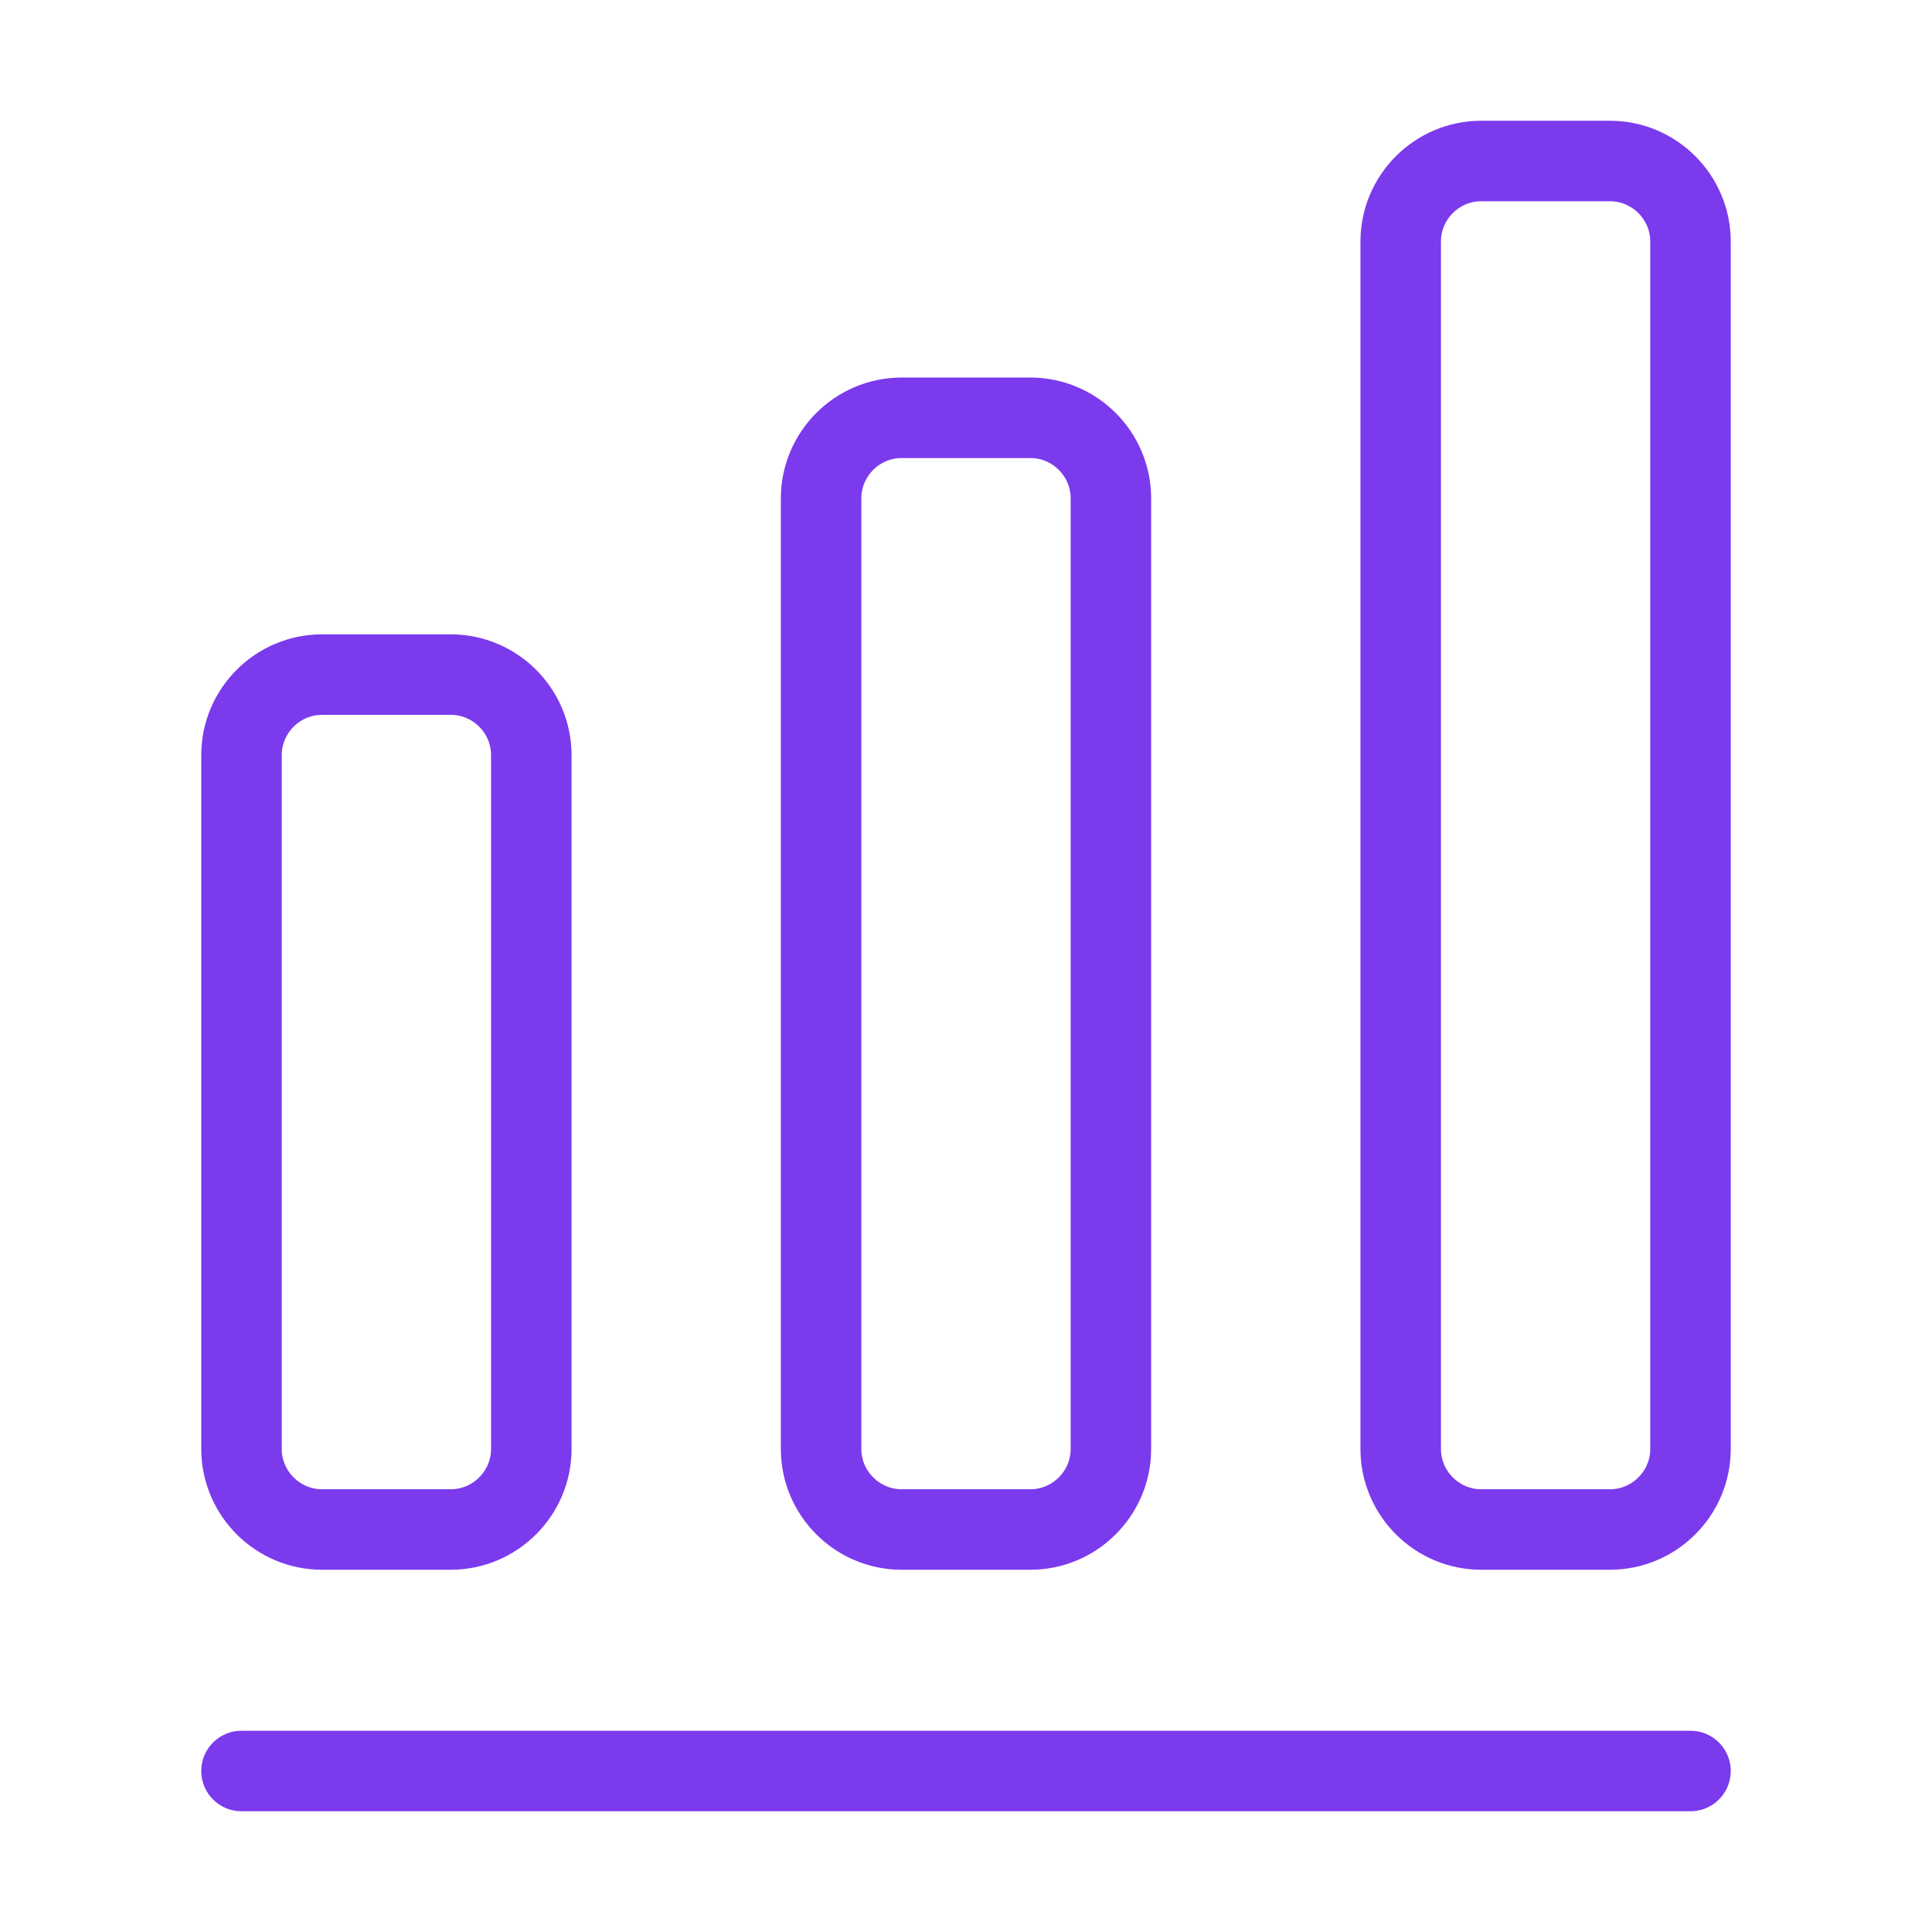 <svg width="36" height="36" viewBox="0 0 36 36" fill="none" xmlns="http://www.w3.org/2000/svg">
<path d="M4.5 33H31.5" stroke="#7C3AED" stroke-width="1.5" stroke-linecap="round" stroke-linejoin="round"/>
<path d="M8.4 12.57H6C5.175 12.57 4.5 13.245 4.5 14.07V27C4.5 27.825 5.175 28.5 6 28.5H8.4C9.225 28.5 9.9 27.825 9.9 27V14.07C9.9 13.245 9.225 12.57 8.4 12.57Z" stroke="#7C3AED" stroke-width="1.5" stroke-linecap="round" stroke-linejoin="round"/>
<path d="M19.2 7.785H16.8C15.975 7.785 15.3 8.46 15.3 9.285V27C15.3 27.825 15.975 28.5 16.8 28.5H19.2C20.025 28.5 20.7 27.825 20.7 27V9.285C20.7 8.46 20.025 7.785 19.2 7.785Z" stroke="#7C3AED" stroke-width="1.5" stroke-linecap="round" stroke-linejoin="round"/>
<path d="M30 3H27.6C26.775 3 26.1 3.675 26.1 4.5V27C26.1 27.825 26.775 28.5 27.6 28.5H30C30.825 28.5 31.5 27.825 31.5 27V4.5C31.5 3.675 30.825 3 30 3Z" stroke="#7C3AED" stroke-width="1.5" stroke-linecap="round" stroke-linejoin="round"/>
</svg>
